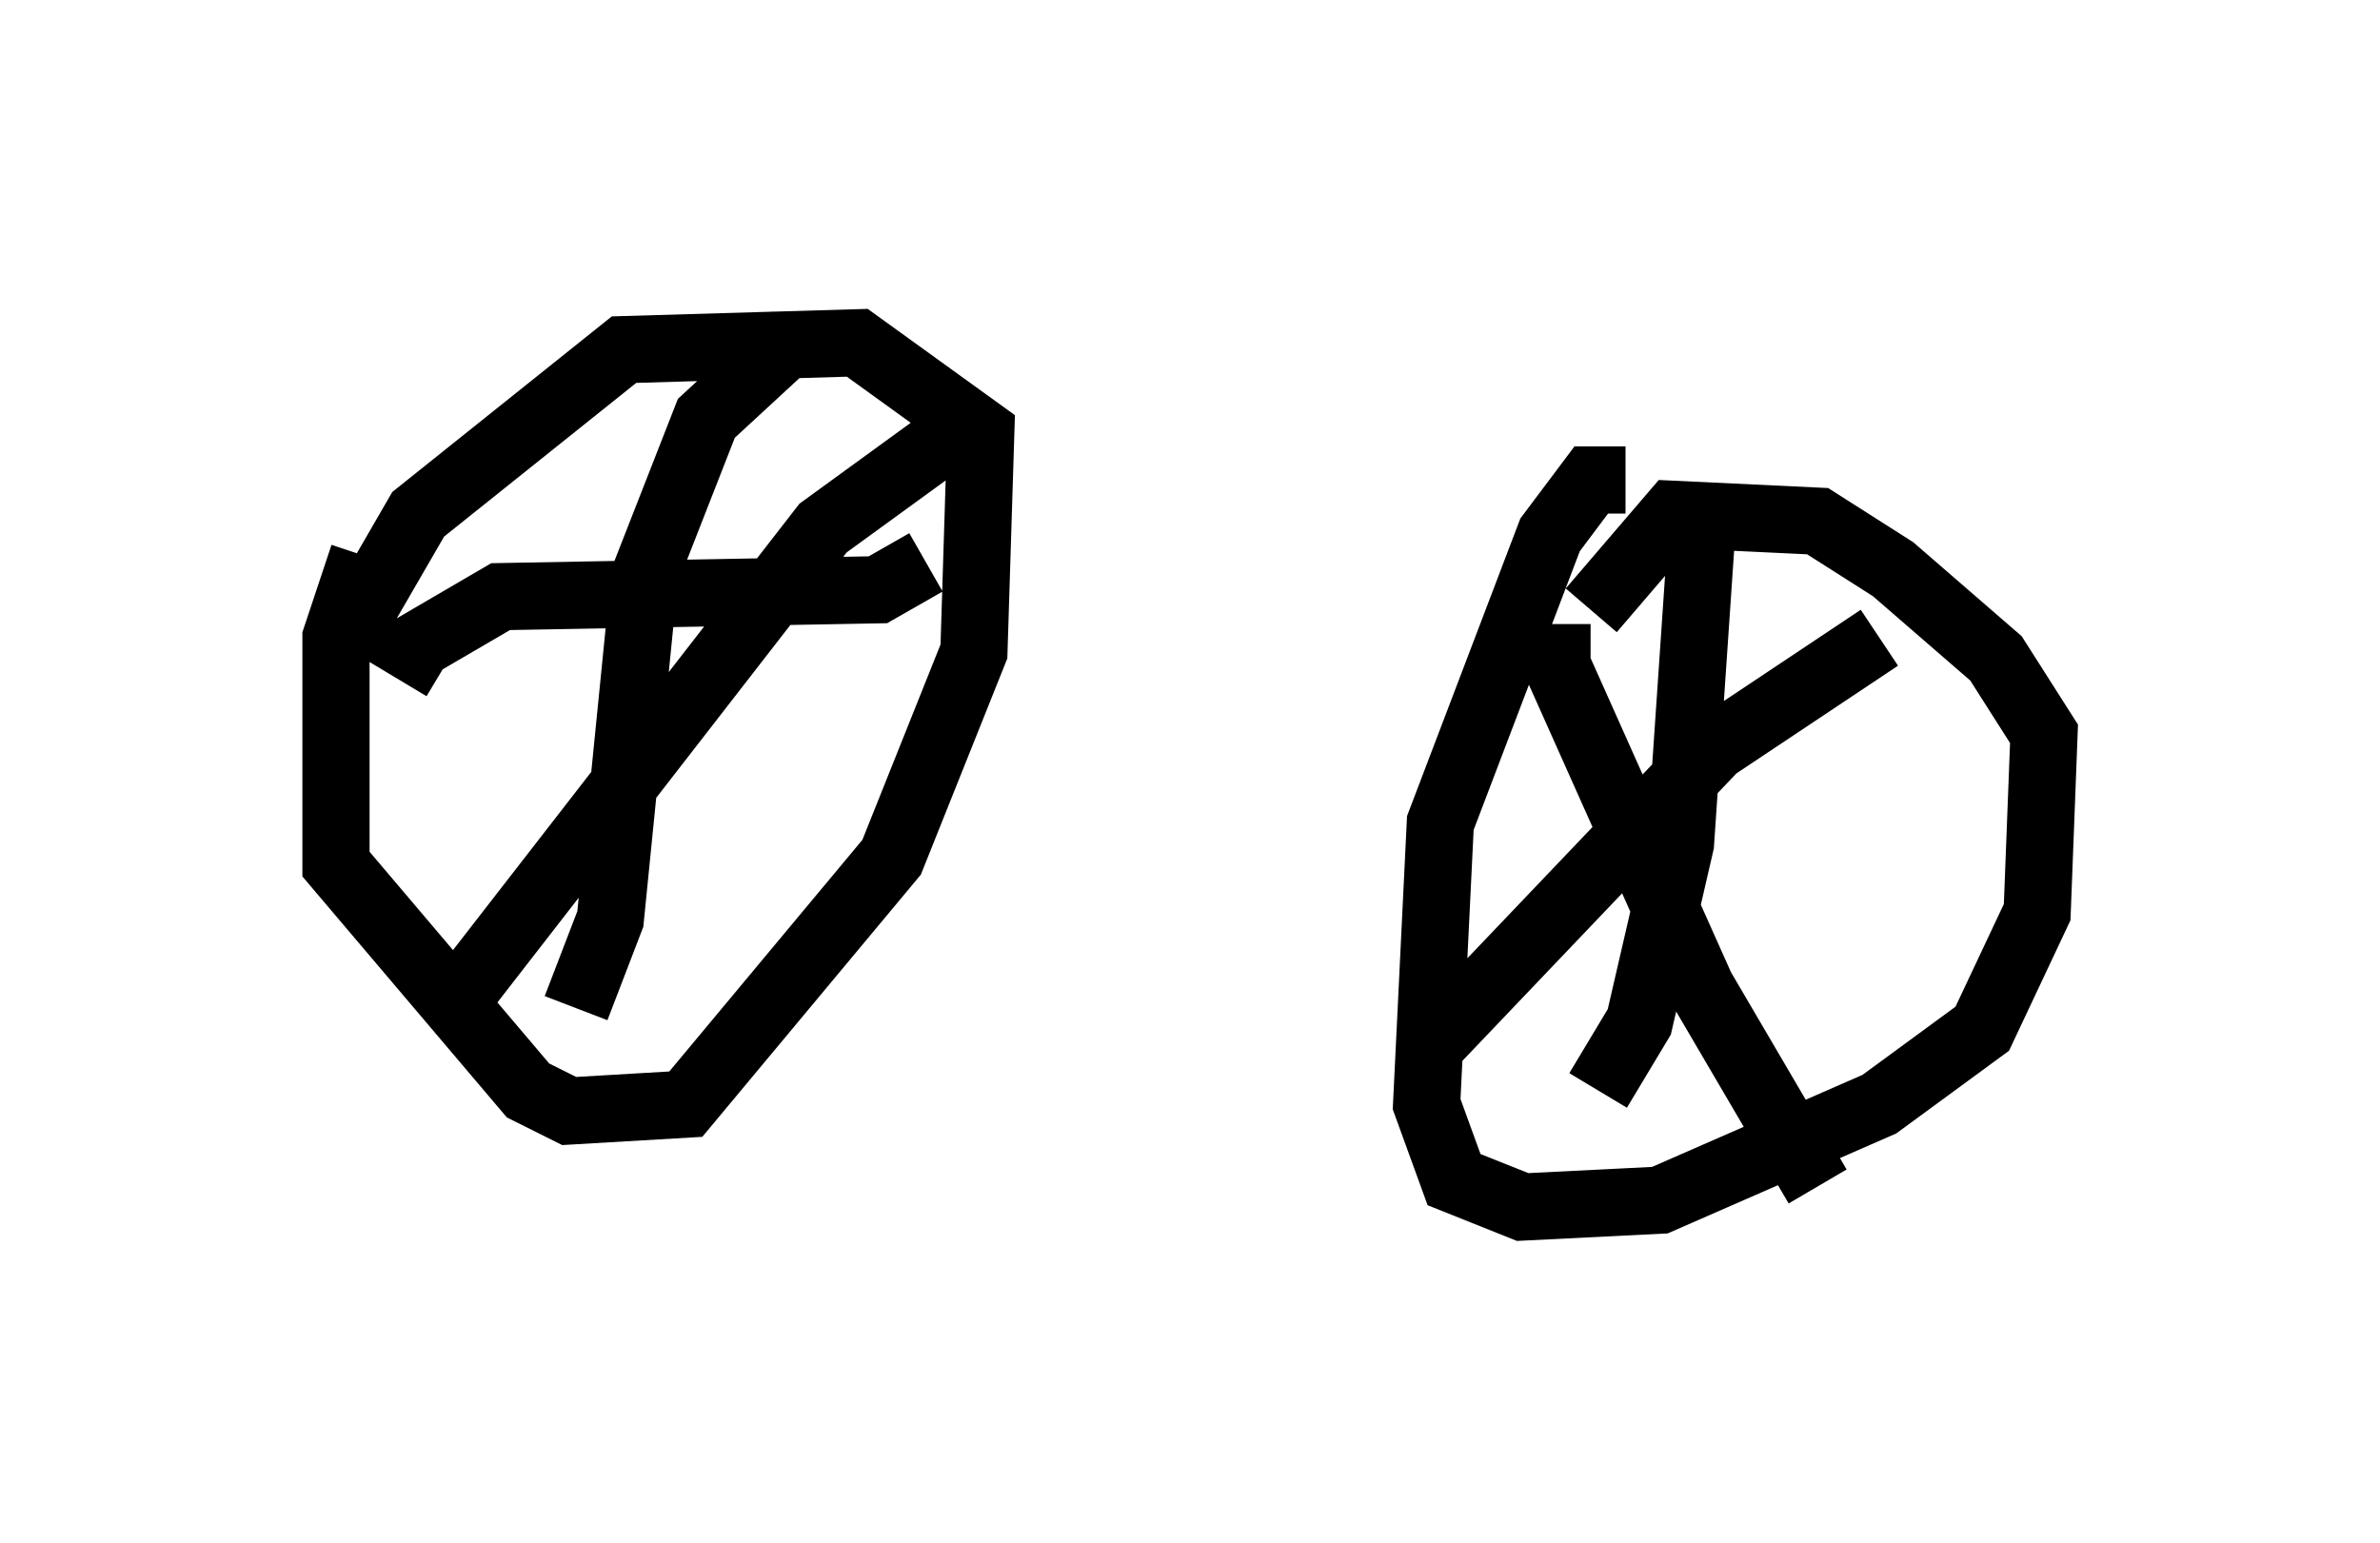 <?xml version="1.0" encoding="utf-8" ?>
<svg baseProfile="full" height="22.965" version="1.1" width="35.419" xmlns="http://www.w3.org/2000/svg" xmlns:ev="http://www.w3.org/2001/xml-events" xmlns:xlink="http://www.w3.org/1999/xlink"><defs /><rect fill="white" height="22.965" width="35.419" x="0" y="0" /><path d="M6.225, 7.348 m-0.817, 0.919 l-0.408, 1.225 0.0, 3.369 l2.858, 3.369 0.613, 0.306 l1.735, -0.102 3.063, -3.675 l1.225, -3.063 0.102, -3.267 l-1.838, -1.327 -3.471, 0.102 l-3.063, 2.45 -1.123, 1.94 m19.09, -2.45 l-0.51, 0.0 -0.613, 0.817 l-1.633, 4.288 -0.204, 4.185 l0.408, 1.123 1.021, 0.408 l2.042, -0.102 3.267, -1.429 l1.531, -1.123 0.817, -1.735 l0.102, -2.654 -0.715, -1.123 l-1.531, -1.327 -1.123, -0.715 l-2.144, -0.102 -1.225, 1.429 m-0.51, 0.204 l0.0, 0.613 2.144, 4.798 l1.735, 2.96 m0.919, -8.167 l-2.45, 1.633 -4.185, 4.39 m3.981, -7.452 l-0.306, 4.492 -0.613, 2.654 l-0.613, 1.021 m-11.944, -11.229 l-1.327, 1.225 -0.919, 2.348 l-0.51, 5.104 -0.51, 1.327 m-2.654, -4.9 l0.306, -0.51 1.225, -0.715 l5.615, -0.102 0.715, -0.408 m0.715, -2.144 l-2.246, 1.633 -5.308, 6.84 " fill="none" stroke="black" stroke-width="1" /></svg>